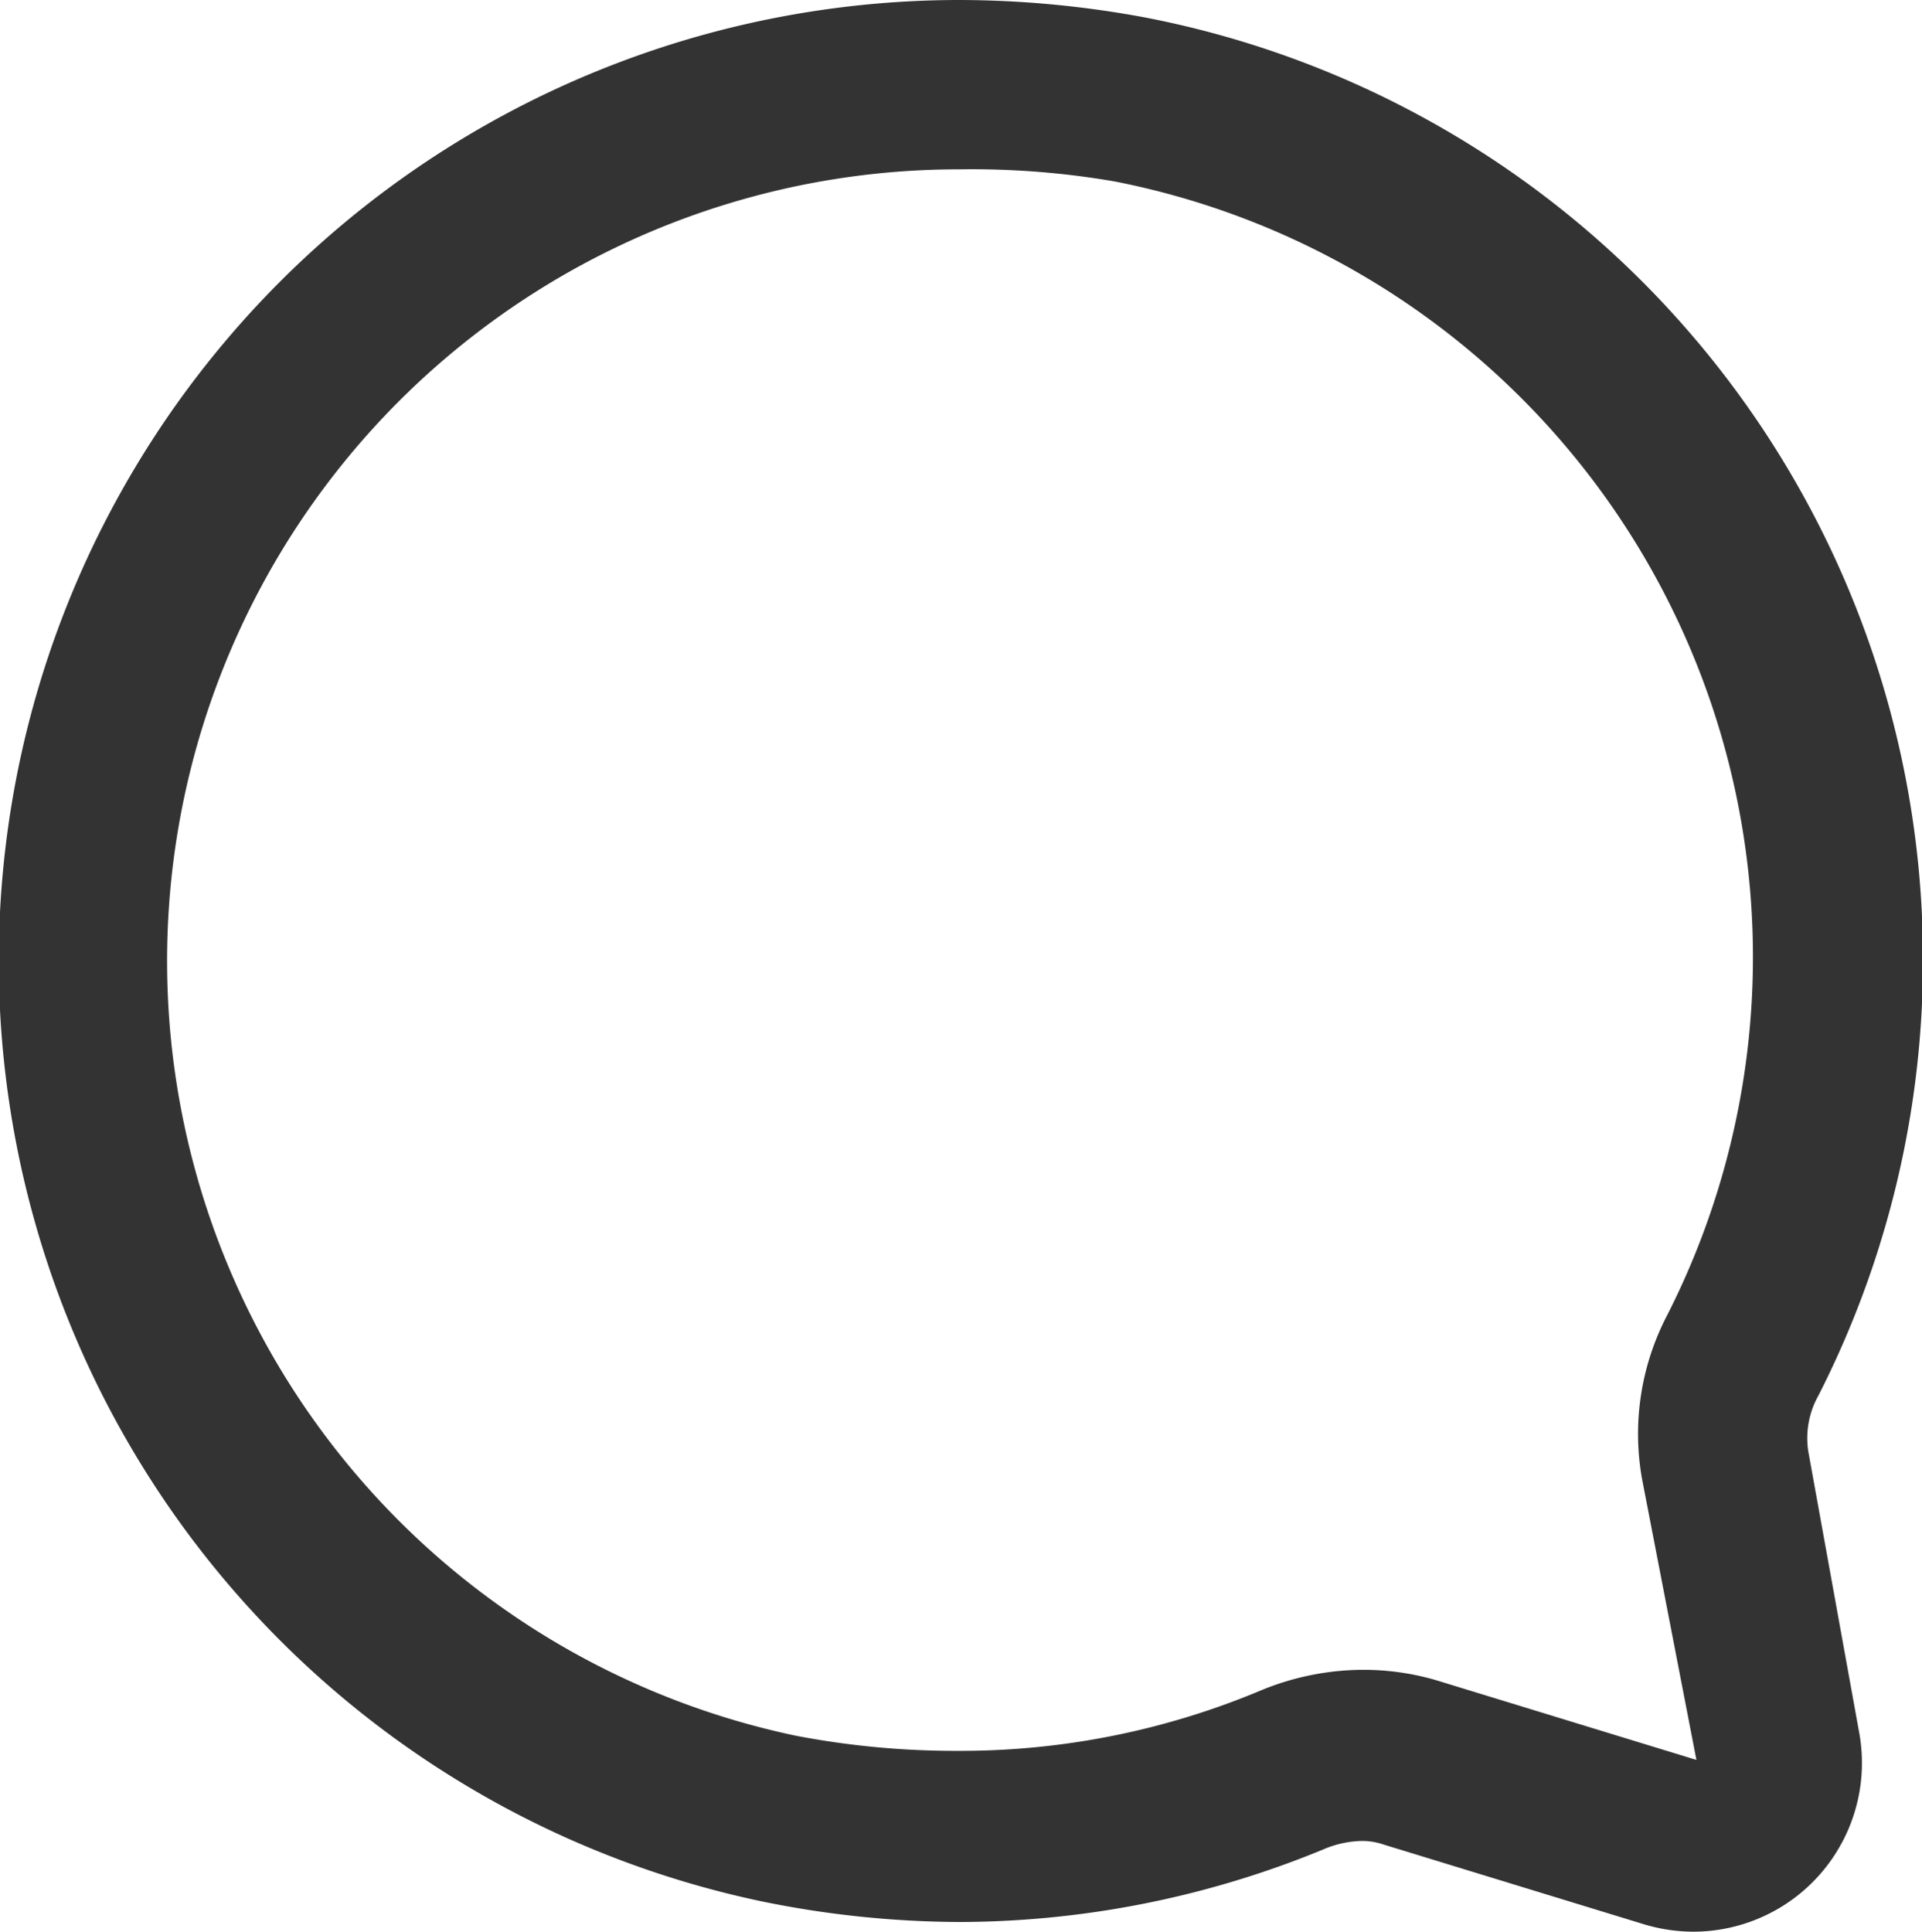 <svg xmlns="http://www.w3.org/2000/svg" viewBox="0 0 31.78 31.94"><defs><style>.cls-1{fill:#333;}</style></defs><g id="Layer_2" data-name="Layer 2"><g id="OBJECTS"><path class="cls-1" d="M29.9,24a1.44,1.44,0,0,1,.17-.93A15.87,15.87,0,0,0,18.94.29,16.9,16.9,0,0,0,15.86,0,15.89,15.89,0,0,0,12.6,31.44a16.53,16.53,0,0,0,3.28.34,15.87,15.87,0,0,0,6-1.2,1.68,1.68,0,0,1,.64-.14,1.09,1.09,0,0,1,.36.06l4.31,1.32a2.86,2.86,0,0,0,.82.12,2.79,2.79,0,0,0,2.73-3.3ZM13.16,28.7A13.09,13.09,0,0,1,15.87,2.8,13.86,13.86,0,0,1,18.43,3a13.07,13.07,0,0,1,9.14,18.74,4.24,4.24,0,0,0-.42,2.71l.9,4.65-4.31-1.32a4.28,4.28,0,0,0-1.19-.17,4.45,4.45,0,0,0-1.7.34,12.82,12.82,0,0,1-5,1A14,14,0,0,1,13.16,28.7Z"/></g></g></svg>